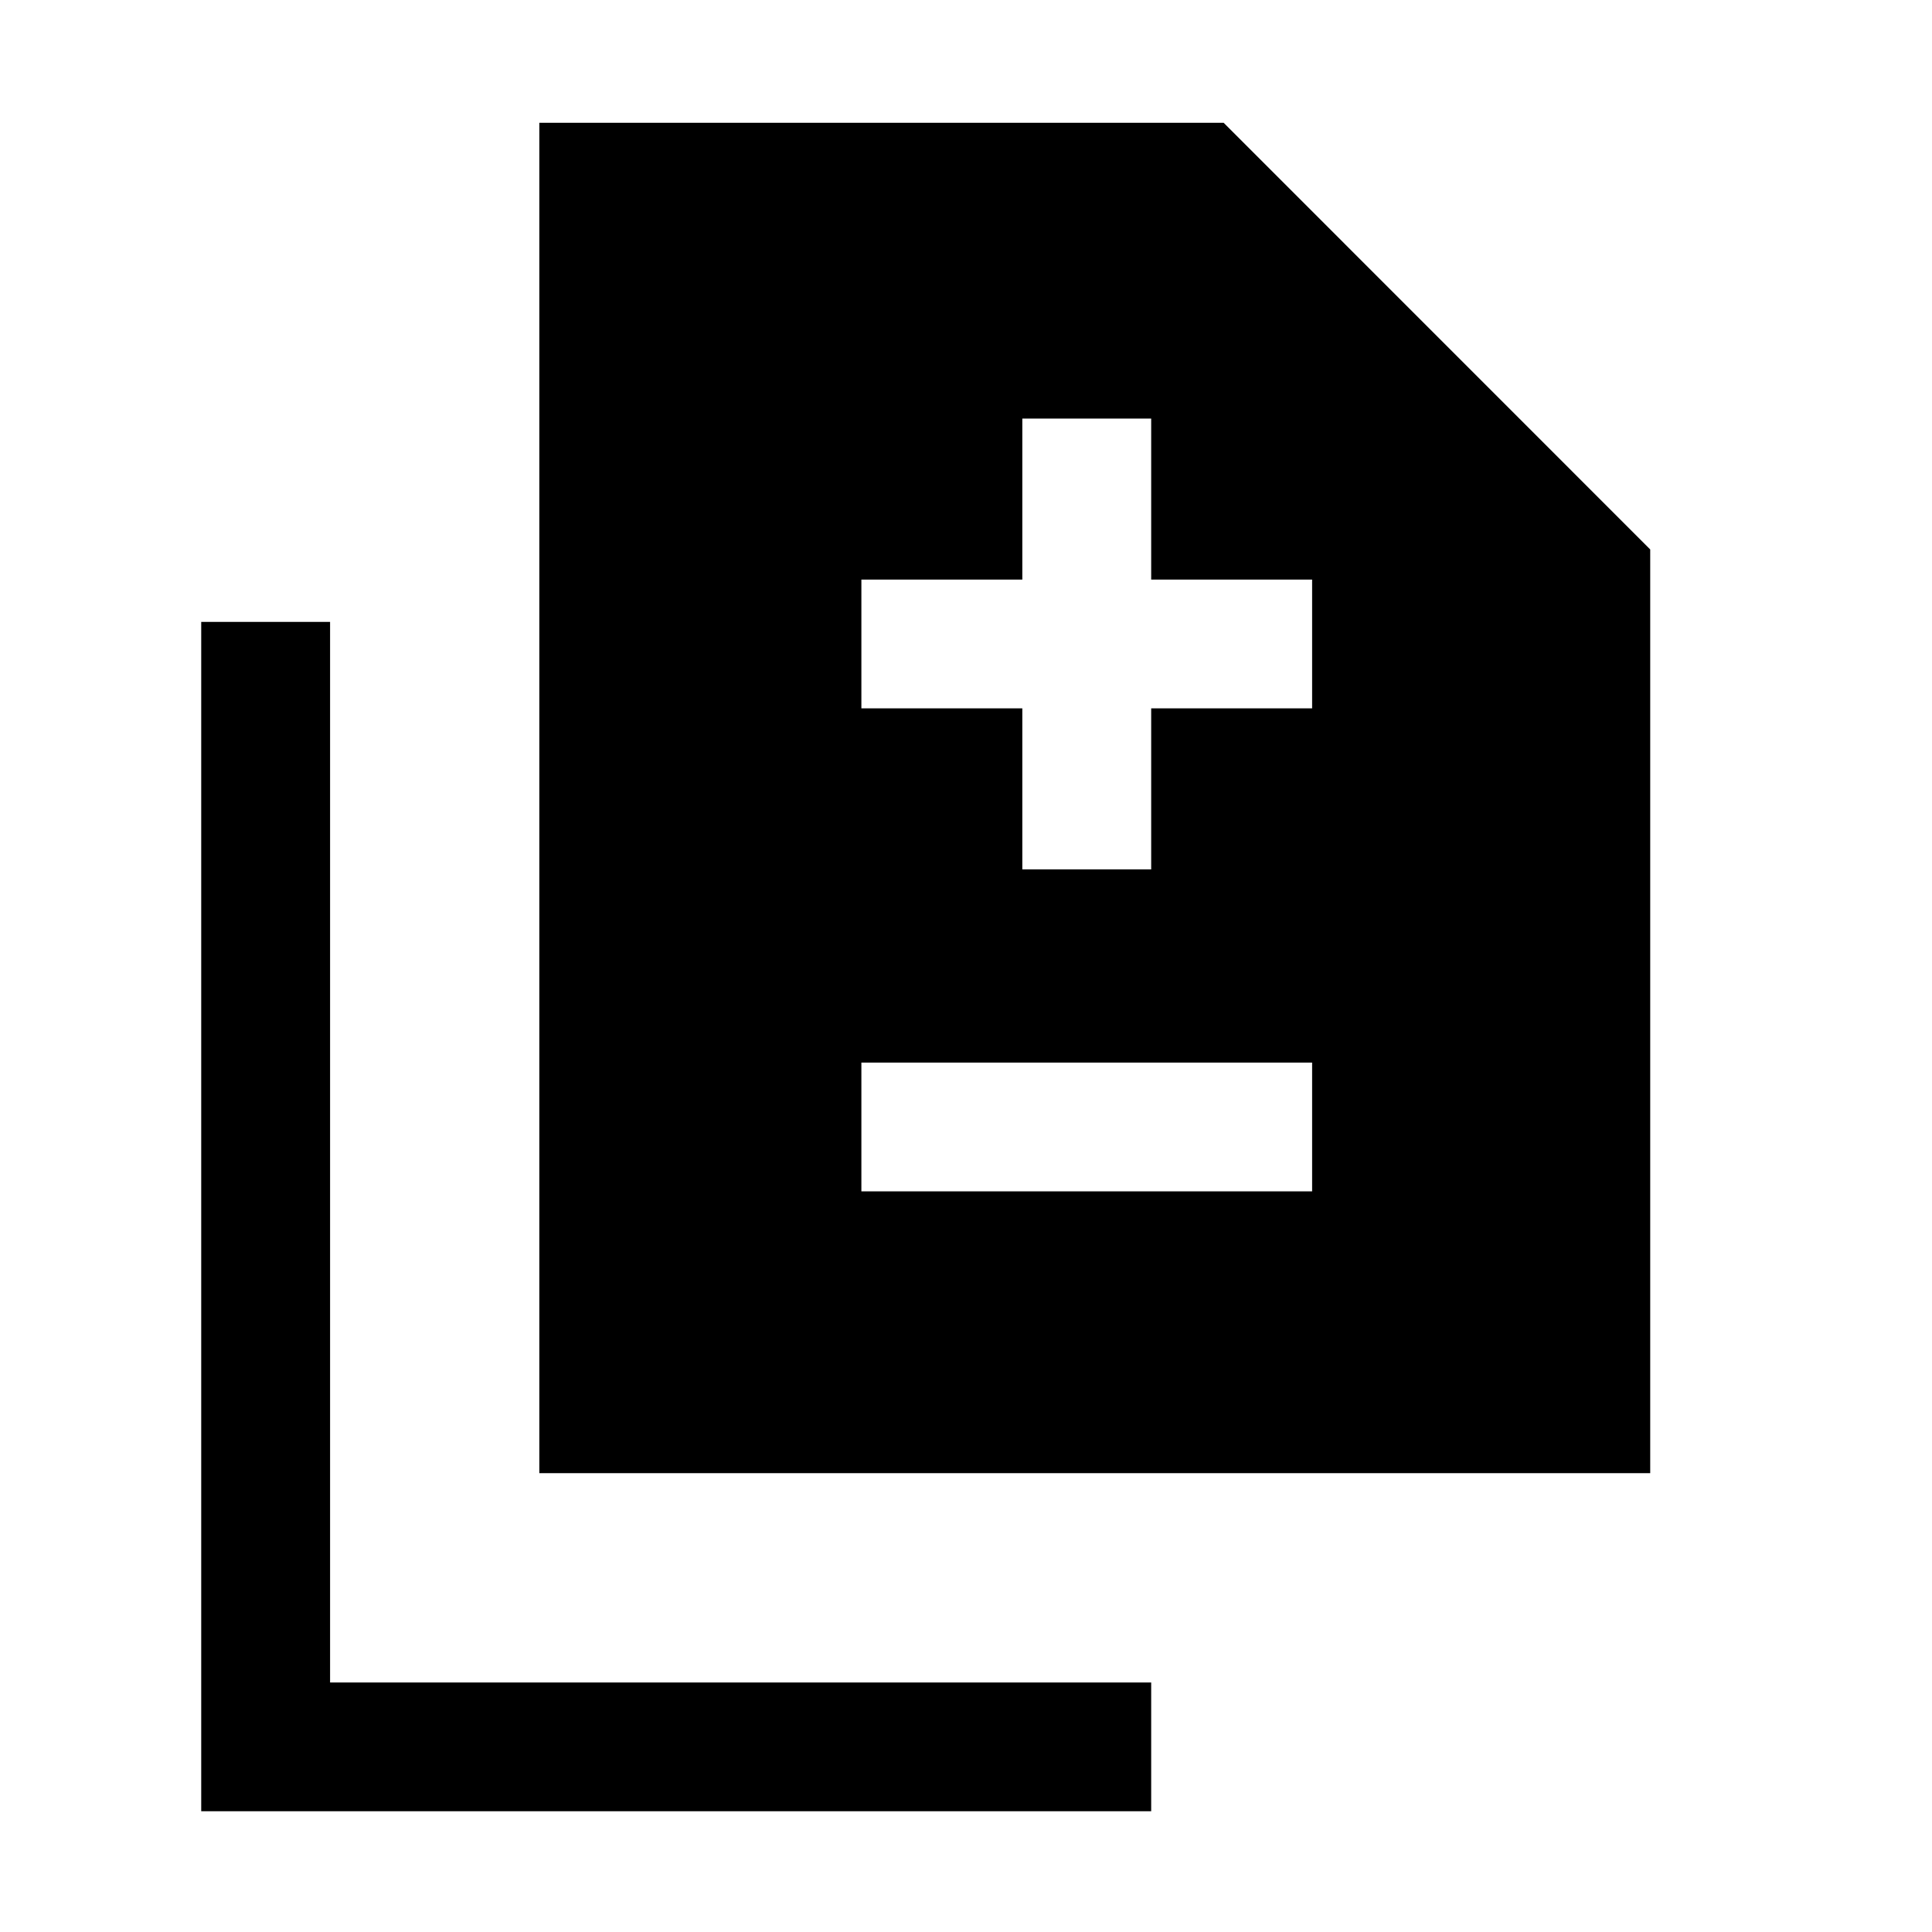 <svg xmlns="http://www.w3.org/2000/svg" height="20" width="20"><path d="M10.583 9h1.334V7.333h1.666V6h-1.666V4.333h-1.334V6H8.917v1.333h1.666Zm-1.666 3.333h4.666V11H8.917ZM5.583 15.25V1.271h7.084l4.416 4.417v9.562Zm-3.5 3.5V6.438h1.334v10.979h8.5v1.333Z"/></svg>
